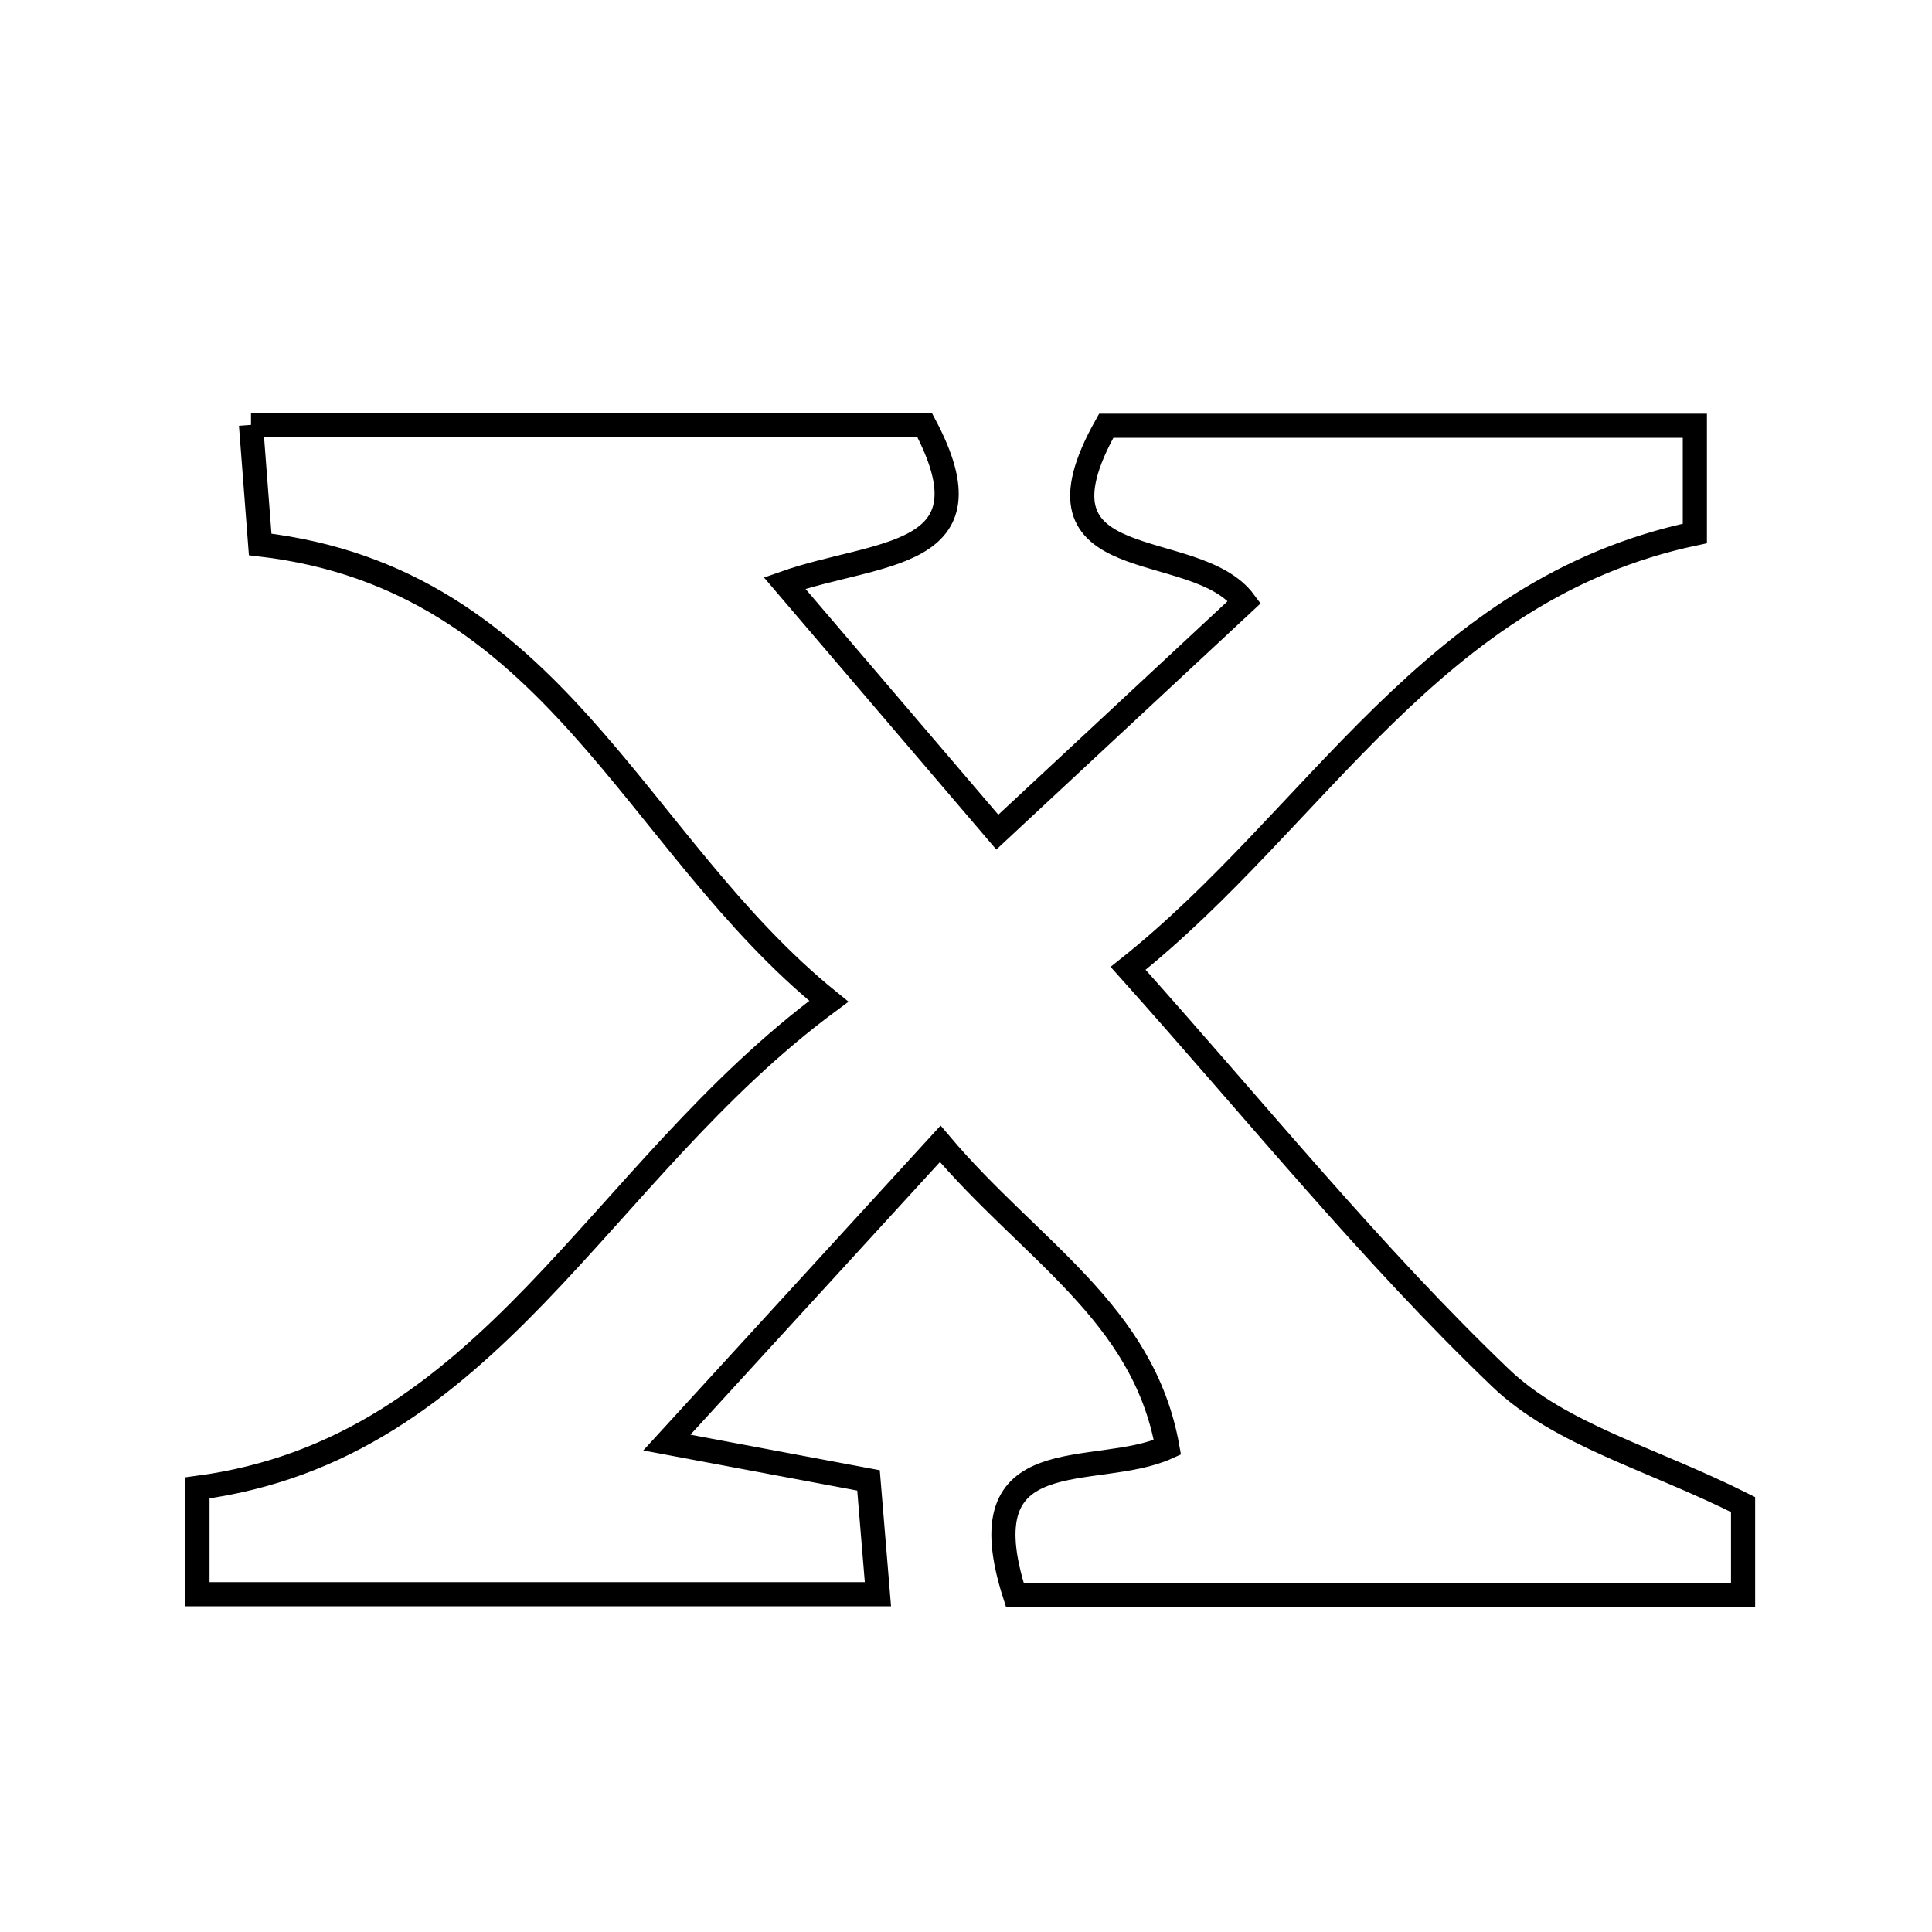 <svg xmlns="http://www.w3.org/2000/svg" viewBox="0.0 0.0 24.0 24.0" height="200px" width="200px"><path fill="none" stroke="black" stroke-width=".3" stroke-opacity="1.0"  filling="0" d="M3.118 5.278 C6.013 5.278 8.746 5.278 11.485 5.278 C12.38 6.958 10.899 6.837 9.747 7.243 C10.667 8.32 11.456 9.244 12.389 10.337 C13.471 9.33 14.421 8.445 15.459 7.478 C14.844 6.648 12.655 7.221 13.742 5.289 C16.111 5.289 18.545 5.289 21.054 5.289 C21.054 5.814 21.054 6.231 21.054 6.627 C17.79 7.315 16.365 10.159 14.014 12.029 C15.628 13.832 17.035 15.58 18.642 17.118 C19.38 17.824 20.513 18.117 21.653 18.69 C21.653 18.877 21.653 19.299 21.653 19.814 C18.608 19.814 15.588 19.814 12.607 19.814 C11.975 17.846 13.605 18.386 14.502 17.979 C14.203 16.305 12.801 15.535 11.68 14.209 C10.554 15.439 9.545 16.542 8.284 17.92 C9.403 18.129 10.027 18.247 10.789 18.39 C10.824 18.811 10.859 19.231 10.906 19.804 C8.053 19.804 5.272 19.804 2.453 19.804 C2.453 19.338 2.453 18.97 2.453 18.483 C6.096 18.001 7.403 14.576 10.296 12.438 C7.862 10.47 6.893 7.19 3.232 6.763 C3.198 6.325 3.162 5.857 3.118 5.278"></path></svg>